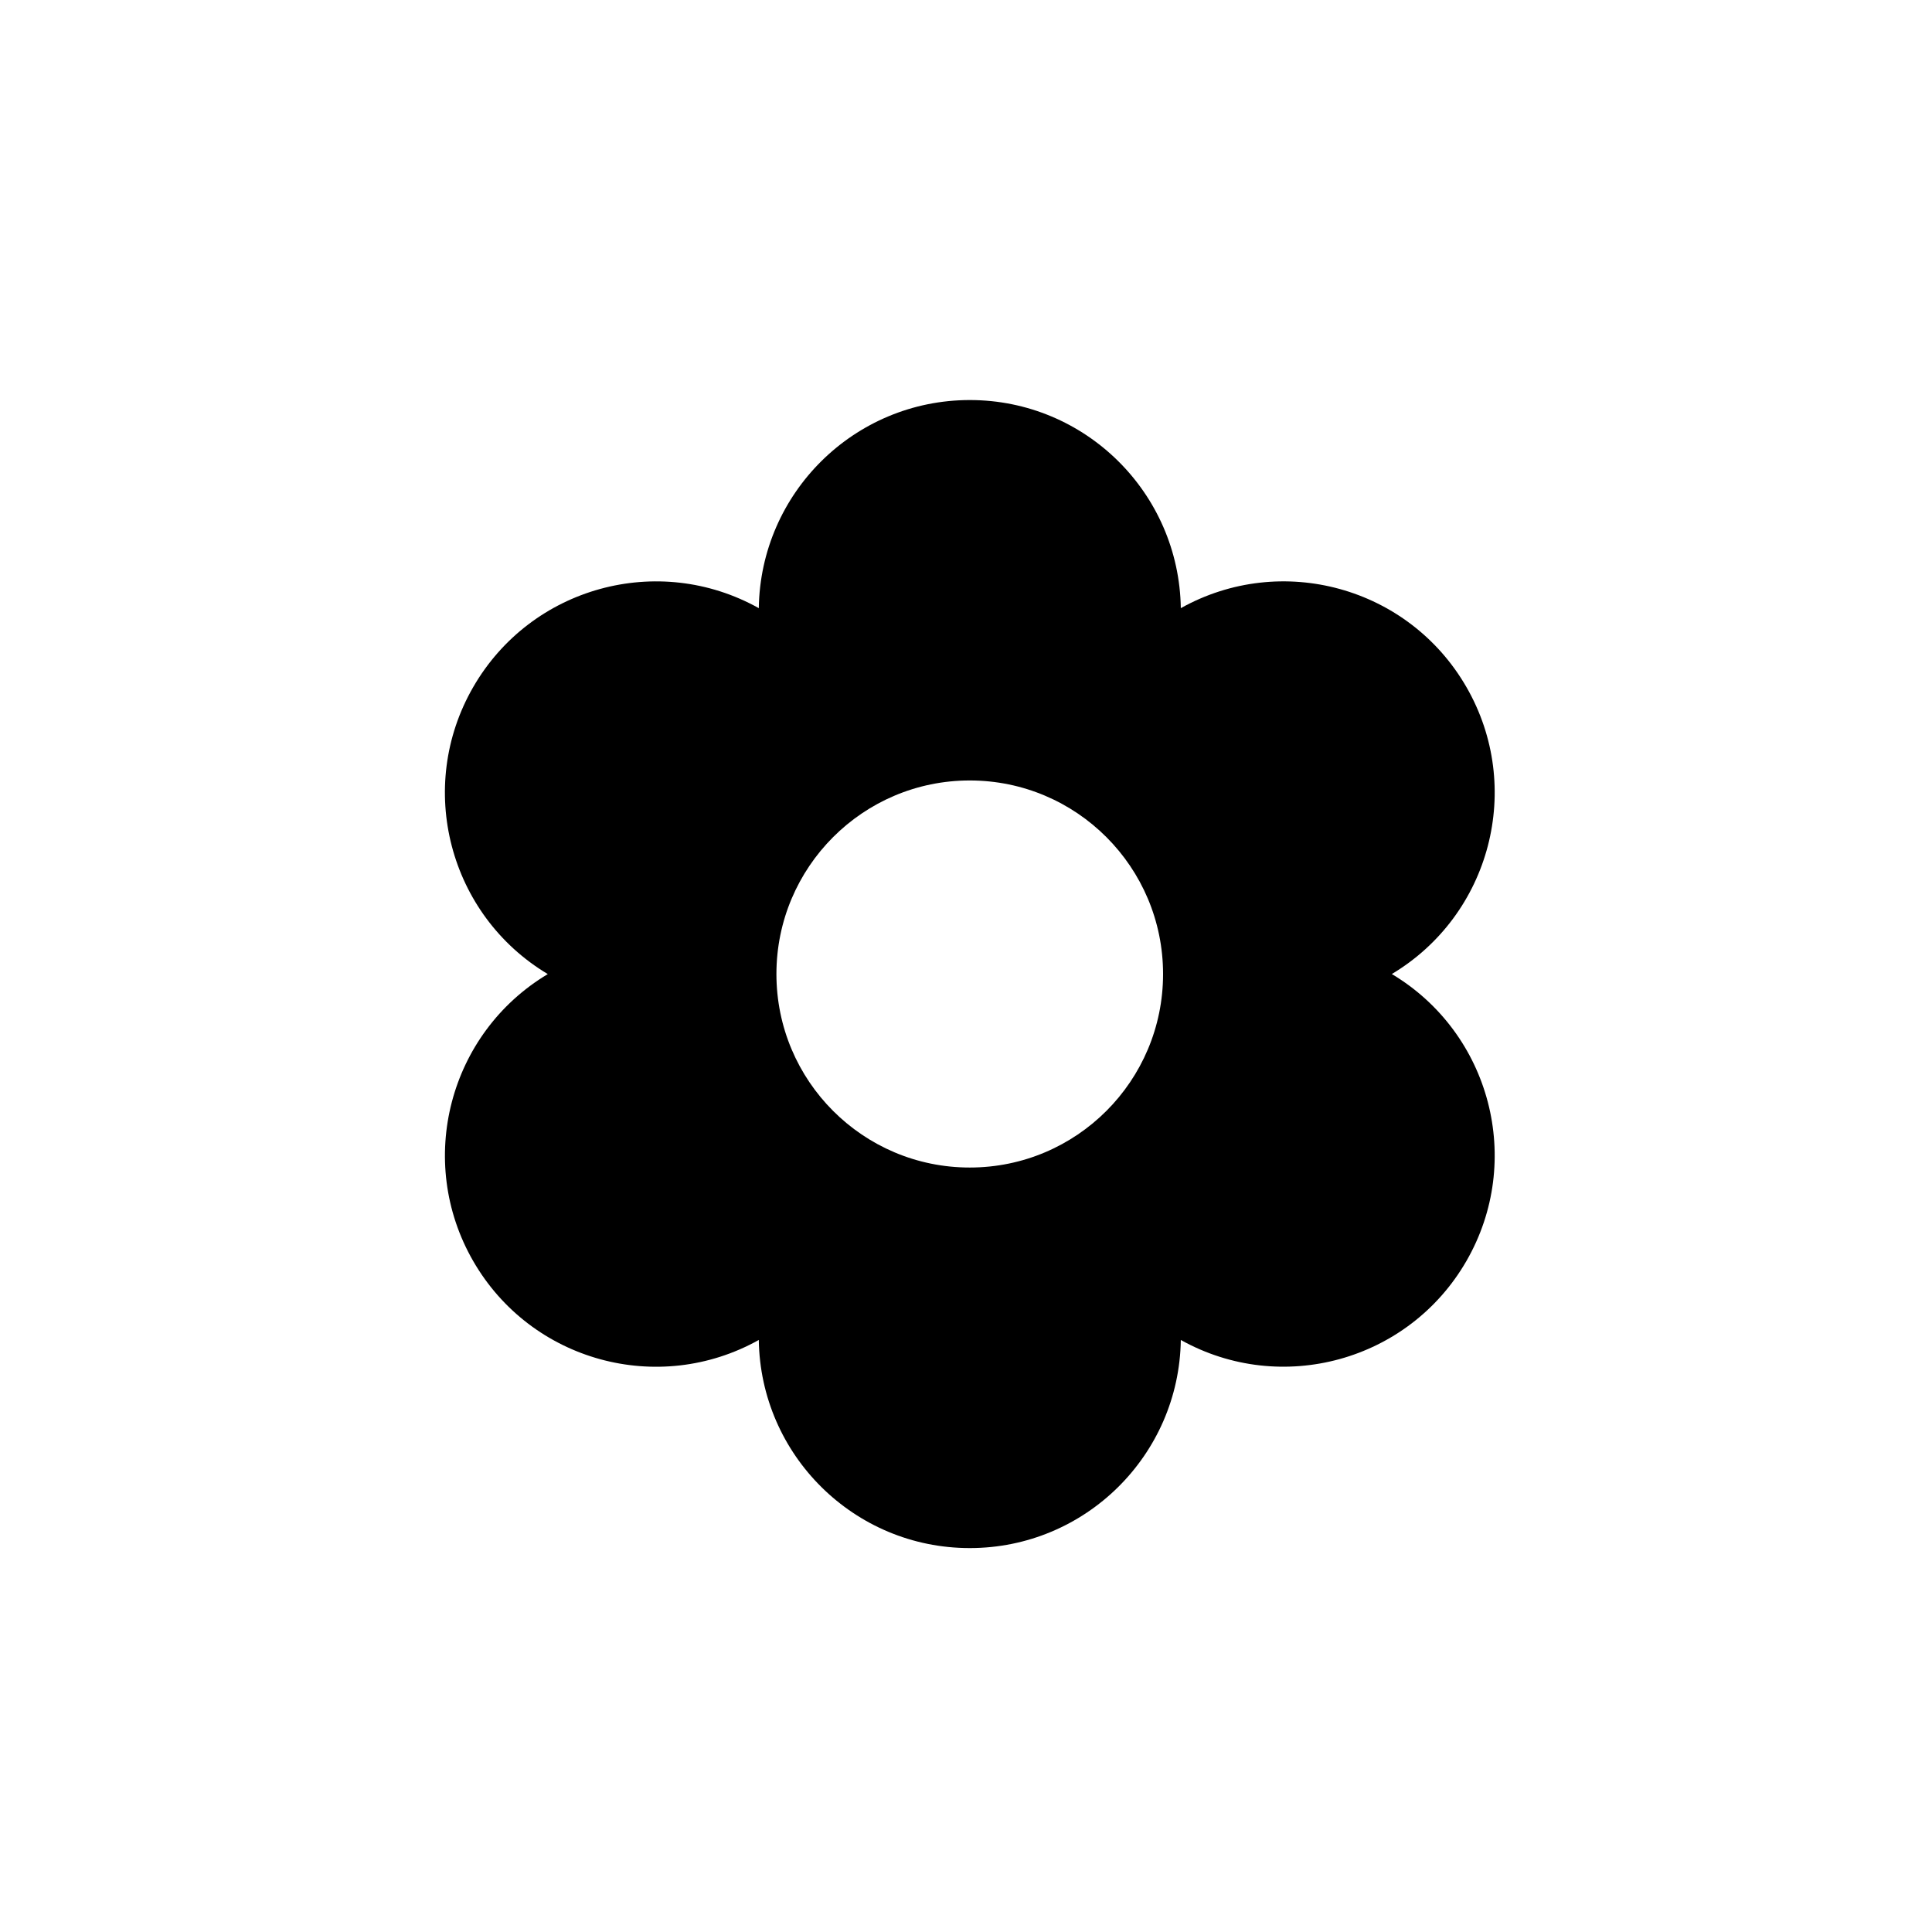 <?xml version="1.0" encoding="utf-8"?>
<!-- Generator: Adobe Illustrator 20.0.0, SVG Export Plug-In . SVG Version: 6.00 Build 0)  -->
<svg version="1.1" id="Vrstva_1" xmlns="http://www.w3.org/2000/svg" xmlns:xlink="http://www.w3.org/1999/xlink" x="0px" y="0px"
	 viewBox="0 0 32 32" style="enable-background:new 0 0 32 32;" xml:space="preserve">
<style type="text/css">
	.st0{fill-rule:evenodd;clip-rule:evenodd;}
</style>
<g>
	<path class="st0" d="M24.288,20.887c0.957-1.659,0.402-3.775-1.235-4.754c1.637-0.979,2.192-3.095,1.235-4.754
		c-0.957-1.659-3.065-2.236-4.73-1.306c-0.029-1.909-1.582-3.447-3.495-3.447c-1.913,0-3.467,1.539-3.495,3.447
		c-1.665-0.93-3.773-0.352-4.73,1.307c-0.957,1.659-0.402,3.775,1.235,4.754c-1.637,0.979-2.191,3.095-1.235,4.754
		c0.957,1.659,3.065,2.236,4.73,1.306c0.028,1.909,1.582,3.448,3.495,3.447c1.913,0,3.467-1.539,3.495-3.447
		C21.223,23.123,23.331,22.545,24.288,20.887z M16.062,19.338c-1.768,0-3.202-1.435-3.202-3.205c0-1.77,1.434-3.206,3.202-3.206
		c1.768,0,3.202,1.435,3.202,3.206C19.264,17.903,17.831,19.338,16.062,19.338z"/>
</g>
</svg>
